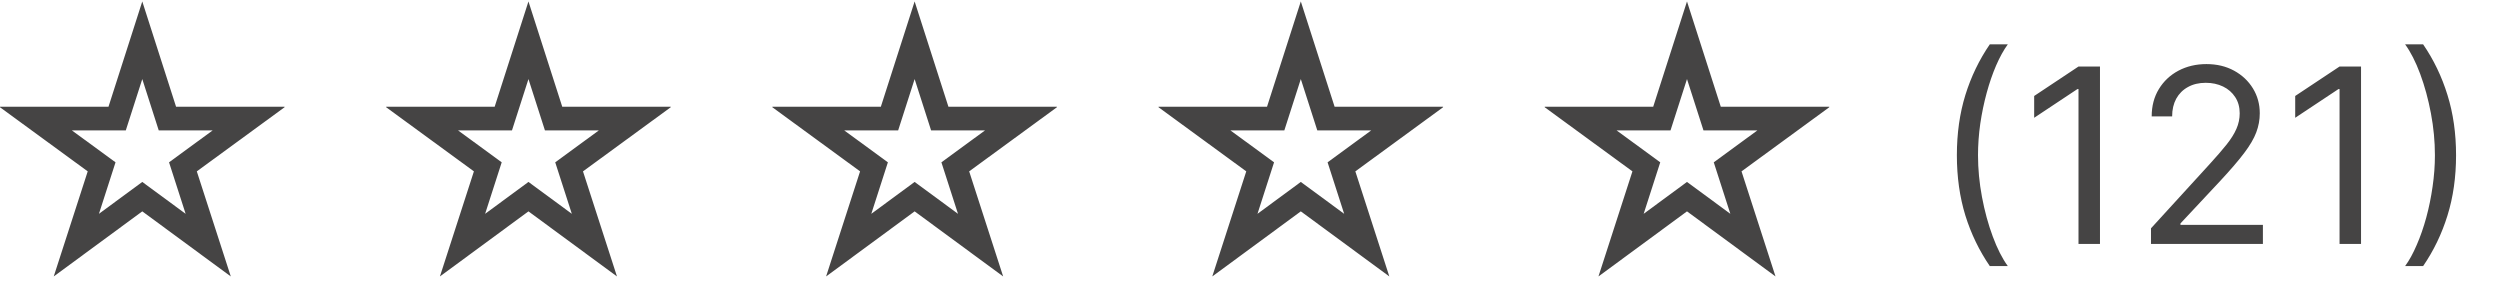 <svg width="123" height="15" viewBox="0 0 123 15" fill="none" xmlns="http://www.w3.org/2000/svg">
<g clip-path="url(#clip0_114_475)">
<path d="M11.355 13.601L7 10.399L2.644 13.601L4.316 8.431L-0.037 5.25H5.338L7 0.071L8.662 5.25H14.036L9.683 8.431L11.355 13.601ZM7 8.951L9.133 10.52L8.317 7.986L10.463 6.416H7.81L7 3.89L6.189 6.416H3.536L5.684 7.986L4.868 10.52L7 8.951Z" fill="#454444"/>
</g>
<g clip-path="url(#clip1_114_475)">
<path d="M30.355 13.601L26 10.399L21.644 13.601L23.316 8.431L18.963 5.25H24.338L26 0.071L27.662 5.25H33.036L28.683 8.431L30.355 13.601ZM26 8.951L28.134 10.52L27.317 7.986L29.463 6.416H26.811L26 3.89L25.189 6.416H22.536L24.684 7.986L23.868 10.52L26 8.951Z" fill="#454444"/>
</g>
<g clip-path="url(#clip2_114_475)">
<path d="M49.355 13.601L45 10.399L40.644 13.601L42.316 8.431L37.963 5.25H43.338L45 0.071L46.662 5.25H52.036L47.683 8.431L49.355 13.601ZM45 8.951L47.133 10.52L46.317 7.986L48.463 6.416H45.81L45 3.89L44.189 6.416H41.536L43.684 7.986L42.868 10.52L45 8.951Z" fill="#454444"/>
</g>
<g clip-path="url(#clip3_114_475)">
<path d="M68.355 13.601L64 10.399L59.644 13.601L61.316 8.431L56.963 5.25H62.338L64 0.071L65.662 5.25H71.036L66.683 8.431L68.355 13.601ZM64 8.951L66.133 10.52L65.317 7.986L67.463 6.416H64.811L64 3.89L63.189 6.416H60.536L62.684 7.986L61.868 10.52L64 8.951Z" fill="#454444"/>
</g>
<g clip-path="url(#clip4_114_475)">
<path d="M87.355 13.601L83 10.399L78.644 13.601L80.316 8.431L75.963 5.25H81.338L83 0.071L84.662 5.25H90.036L85.683 8.431L87.355 13.601ZM83 8.951L85.133 10.52L84.317 7.986L86.463 6.416H83.811L83 3.89L82.189 6.416H79.536L81.684 7.986L80.868 10.52L83 8.951Z" fill="#454444"/>
</g>
<path d="M96.278 7.636C96.278 6.562 96.418 5.575 96.696 4.675C96.977 3.771 97.378 2.94 97.898 2.182H98.784C98.579 2.463 98.388 2.81 98.209 3.222C98.033 3.631 97.878 4.081 97.744 4.572C97.611 5.061 97.506 5.567 97.429 6.089C97.355 6.612 97.318 7.128 97.318 7.636C97.318 8.312 97.383 8.999 97.514 9.695C97.645 10.391 97.821 11.037 98.043 11.633C98.264 12.23 98.511 12.716 98.784 13.091H97.898C97.378 12.332 96.977 11.503 96.696 10.602C96.418 9.699 96.278 8.71 96.278 7.636ZM103.319 3.273V12H102.262V4.381H102.211L100.081 5.795V4.722L102.262 3.273H103.319ZM105.829 12V11.233L108.71 8.08C109.048 7.71 109.326 7.389 109.545 7.116C109.764 6.841 109.926 6.582 110.031 6.341C110.139 6.097 110.193 5.841 110.193 5.574C110.193 5.267 110.119 5.001 109.971 4.777C109.826 4.553 109.627 4.379 109.375 4.257C109.122 4.135 108.838 4.074 108.522 4.074C108.187 4.074 107.895 4.143 107.645 4.283C107.397 4.419 107.206 4.611 107.069 4.858C106.936 5.105 106.869 5.395 106.869 5.727H105.863C105.863 5.216 105.981 4.767 106.217 4.381C106.453 3.994 106.774 3.693 107.18 3.477C107.589 3.261 108.048 3.153 108.556 3.153C109.068 3.153 109.521 3.261 109.916 3.477C110.311 3.693 110.62 3.984 110.845 4.351C111.069 4.717 111.181 5.125 111.181 5.574C111.181 5.895 111.123 6.209 111.007 6.516C110.893 6.82 110.694 7.159 110.41 7.534C110.129 7.906 109.738 8.361 109.238 8.898L107.278 10.994V11.062H111.335V12H105.829ZM116.163 3.273V12H115.106V4.381H115.055L112.924 5.795V4.722L115.106 3.273H116.163ZM120.838 7.636C120.838 8.71 120.697 9.699 120.416 10.602C120.137 11.503 119.738 12.332 119.218 13.091H118.332C118.537 12.81 118.727 12.463 118.903 12.051C119.082 11.642 119.238 11.193 119.372 10.704C119.505 10.213 119.609 9.706 119.683 9.183C119.76 8.658 119.798 8.142 119.798 7.636C119.798 6.96 119.733 6.274 119.602 5.578C119.471 4.882 119.295 4.236 119.074 3.639C118.852 3.043 118.605 2.557 118.332 2.182H119.218C119.738 2.94 120.137 3.771 120.416 4.675C120.697 5.575 120.838 6.562 120.838 7.636Z" fill="#454444"/>
<defs>
<clipPath id="clip0_114_475">
<rect width="14" height="14" fill="white"/>
</clipPath>
<clipPath id="clip1_114_475">
<rect width="14" height="14" fill="white" transform="translate(19)"/>
</clipPath>
<clipPath id="clip2_114_475">
<rect width="14" height="14" fill="white" transform="translate(38)"/>
</clipPath>
<clipPath id="clip3_114_475">
<rect width="14" height="14" fill="white" transform="translate(57)"/>
</clipPath>
<clipPath id="clip4_114_475">
<rect width="14" height="14" fill="white" transform="translate(76)"/>
</clipPath>
</defs>
</svg>
